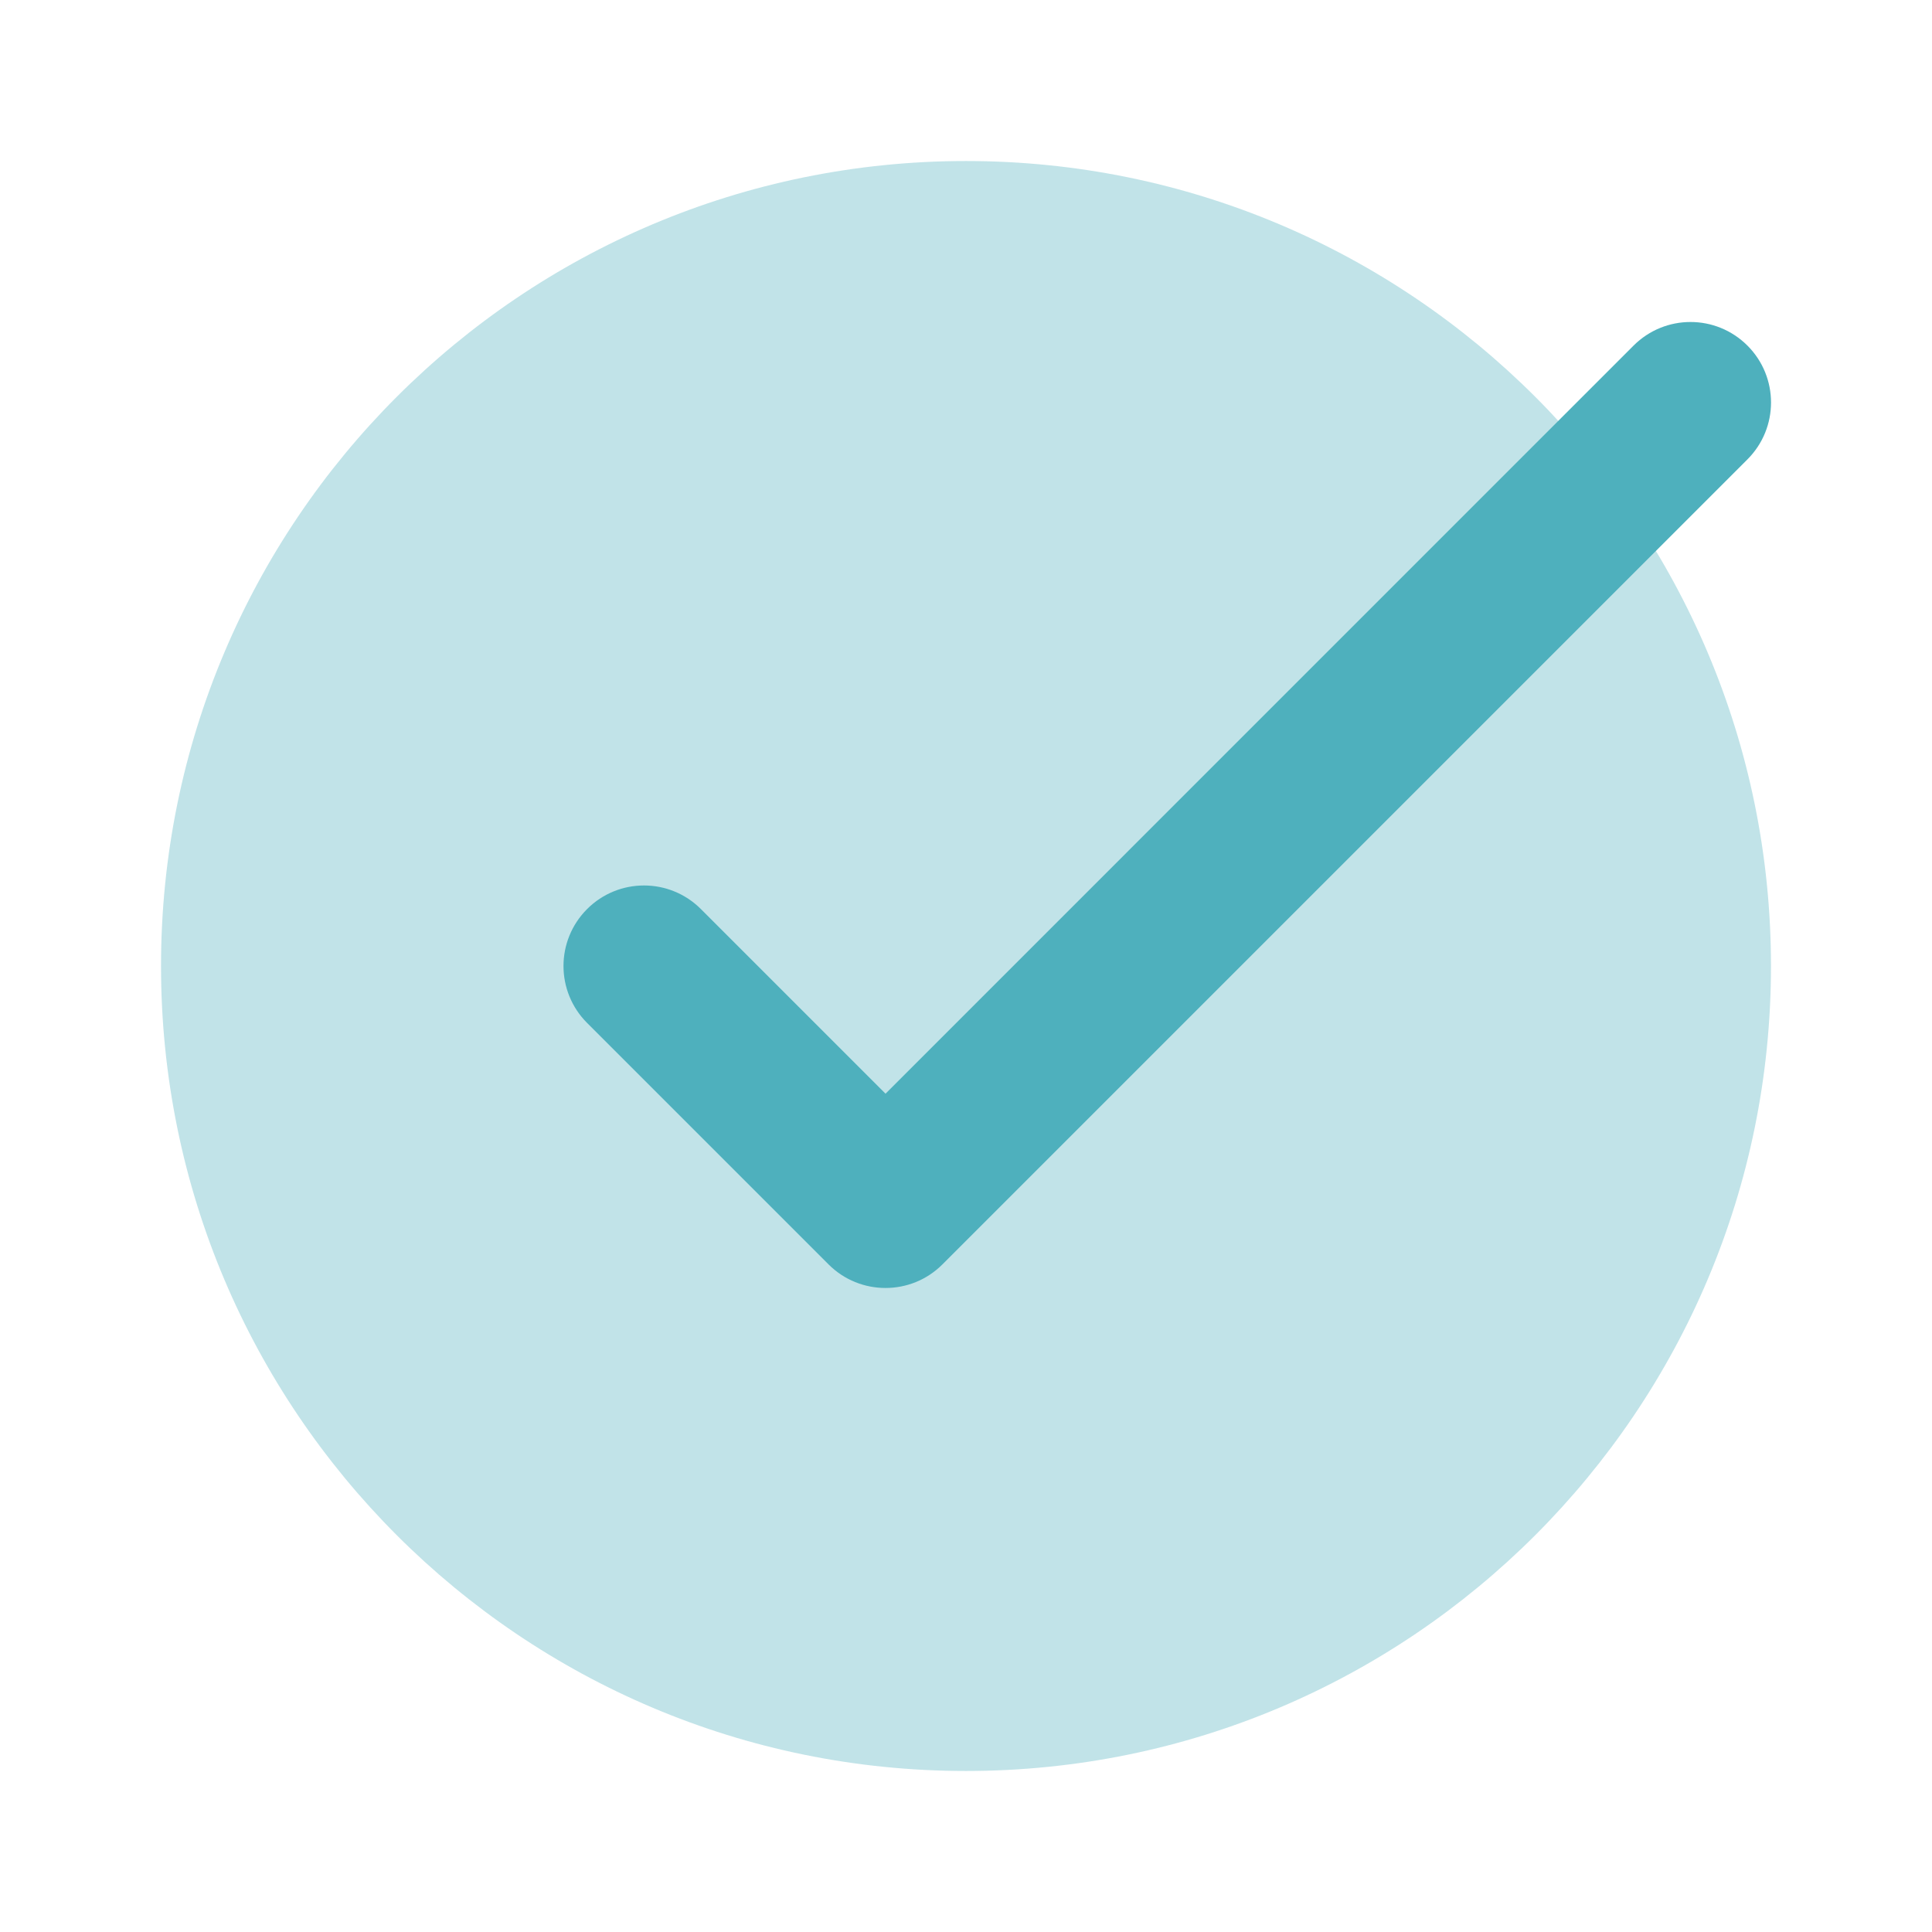 <svg width="32" height="32" viewBox="0 0 32 32" fill="none" xmlns="http://www.w3.org/2000/svg">
<path opacity="0.35" d="M16 29.333C23.364 29.333 29.333 23.364 29.333 16C29.333 8.636 23.364 2.667 16 2.667C8.636 2.667 2.667 8.636 2.667 16C2.667 23.364 8.636 29.333 16 29.333Z" fill="#4EB0BD"/>
<path d="M14.667 21.333C14.325 21.333 13.984 21.203 13.724 20.943L9.724 16.943C9.203 16.421 9.203 15.579 9.724 15.057C10.245 14.536 11.088 14.536 11.609 15.057L14.667 18.115L27.057 5.724C27.579 5.203 28.421 5.203 28.943 5.724C29.464 6.245 29.464 7.088 28.943 7.609L15.609 20.943C15.349 21.203 15.008 21.333 14.667 21.333Z" fill="#4EB0BD"/>
</svg>
